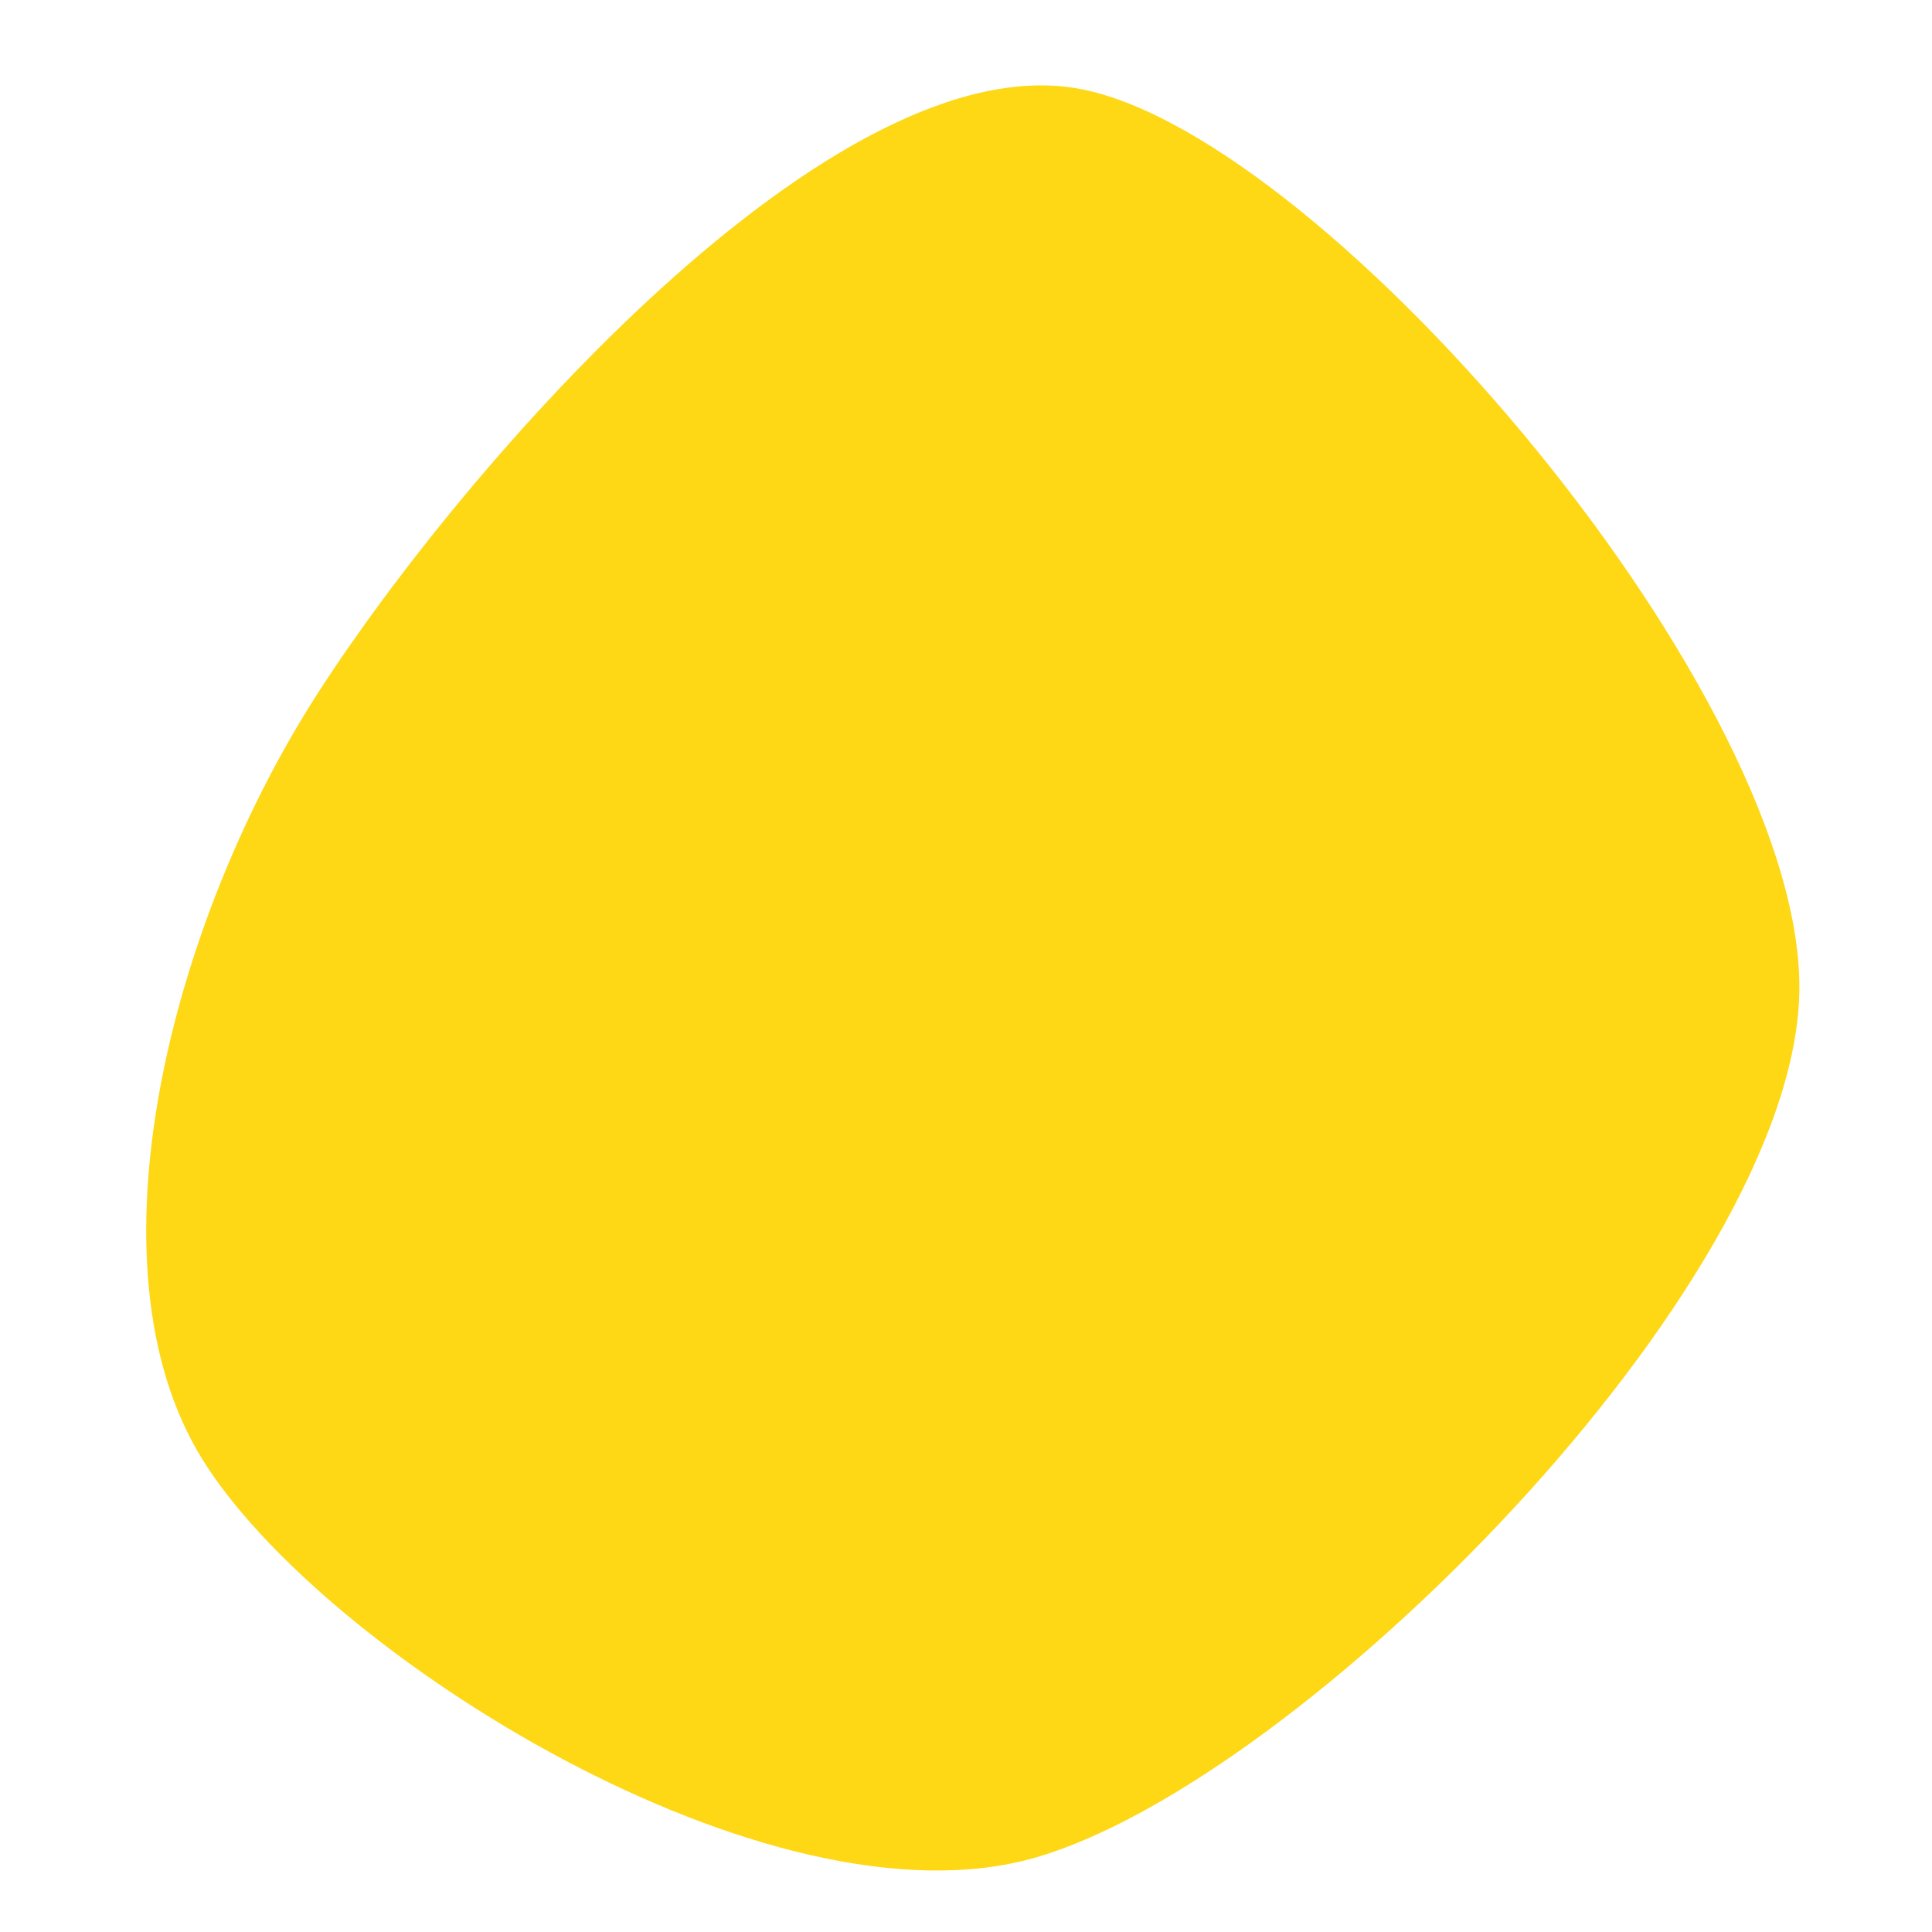 <?xml version="1.0" encoding="UTF-8" standalone="no" ?>
<!DOCTYPE svg PUBLIC "-//W3C//DTD SVG 1.1//EN" "http://www.w3.org/Graphics/SVG/1.1/DTD/svg11.dtd">
<svg xmlns="http://www.w3.org/2000/svg" xmlns:xlink="http://www.w3.org/1999/xlink" version="1.1" width="1080" height="1080" viewBox="0 0 1080 1080" xml:space="preserve">
<desc>Created with Fabric.js 5.2.4</desc>
<defs>
</defs>
<rect x="0" y="0" width="100%" height="100%" fill="transparent"></rect>
<g transform="matrix(1 0 0 1 540 540)" id="eba26a8f-bcec-4061-adb8-edfe7c4ab616"  >
</g>
<g transform="matrix(1 0 0 1 540 540)" id="a64e5da4-83c9-4697-8085-8ab6c8cfcdef"  >
<rect style="stroke: none; stroke-width: 1; stroke-dasharray: none; stroke-linecap: butt; stroke-dashoffset: 0; stroke-linejoin: miter; stroke-miterlimit: 4; fill: rgb(255,255,255); fill-rule: nonzero; opacity: 1; visibility: hidden;" vector-effect="non-scaling-stroke"  x="-540" y="-540" rx="0" ry="0" width="1080" height="1080" />
</g>
<g transform="matrix(1.16 0 0 1.16 543.8 546.68)"  >
<path style="stroke: rgb(0,0,0); stroke-width: 0; stroke-dasharray: none; stroke-linecap: butt; stroke-dashoffset: 0; stroke-linejoin: miter; stroke-miterlimit: 4; fill: rgb(254,215,21); fill-rule: nonzero; opacity: 1;" vector-effect="non-scaling-stroke"  transform=" translate(-1038.23, -587.19)" d="M 1436.509 595 C 1432.769 736.992 1197.057 973.642 1068.782 1010.975 C 940.508 1048.309 724.582 912.475 666.863 819.002 C 609.145 725.53 651.746 560.136 722.472 450.14 C 793.199 340.143 972.216 134.881 1091.222 159.025 C 1210.228 183.168 1440.249 453.008 1436.509 595 C 1432.769 736.992 1197.057 973.642 1068.782 1010.975" stroke-linecap="round" />
</g>
<g transform="matrix(NaN NaN NaN NaN 0 0)"  >
<g style=""   >
</g>
</g>
</svg>